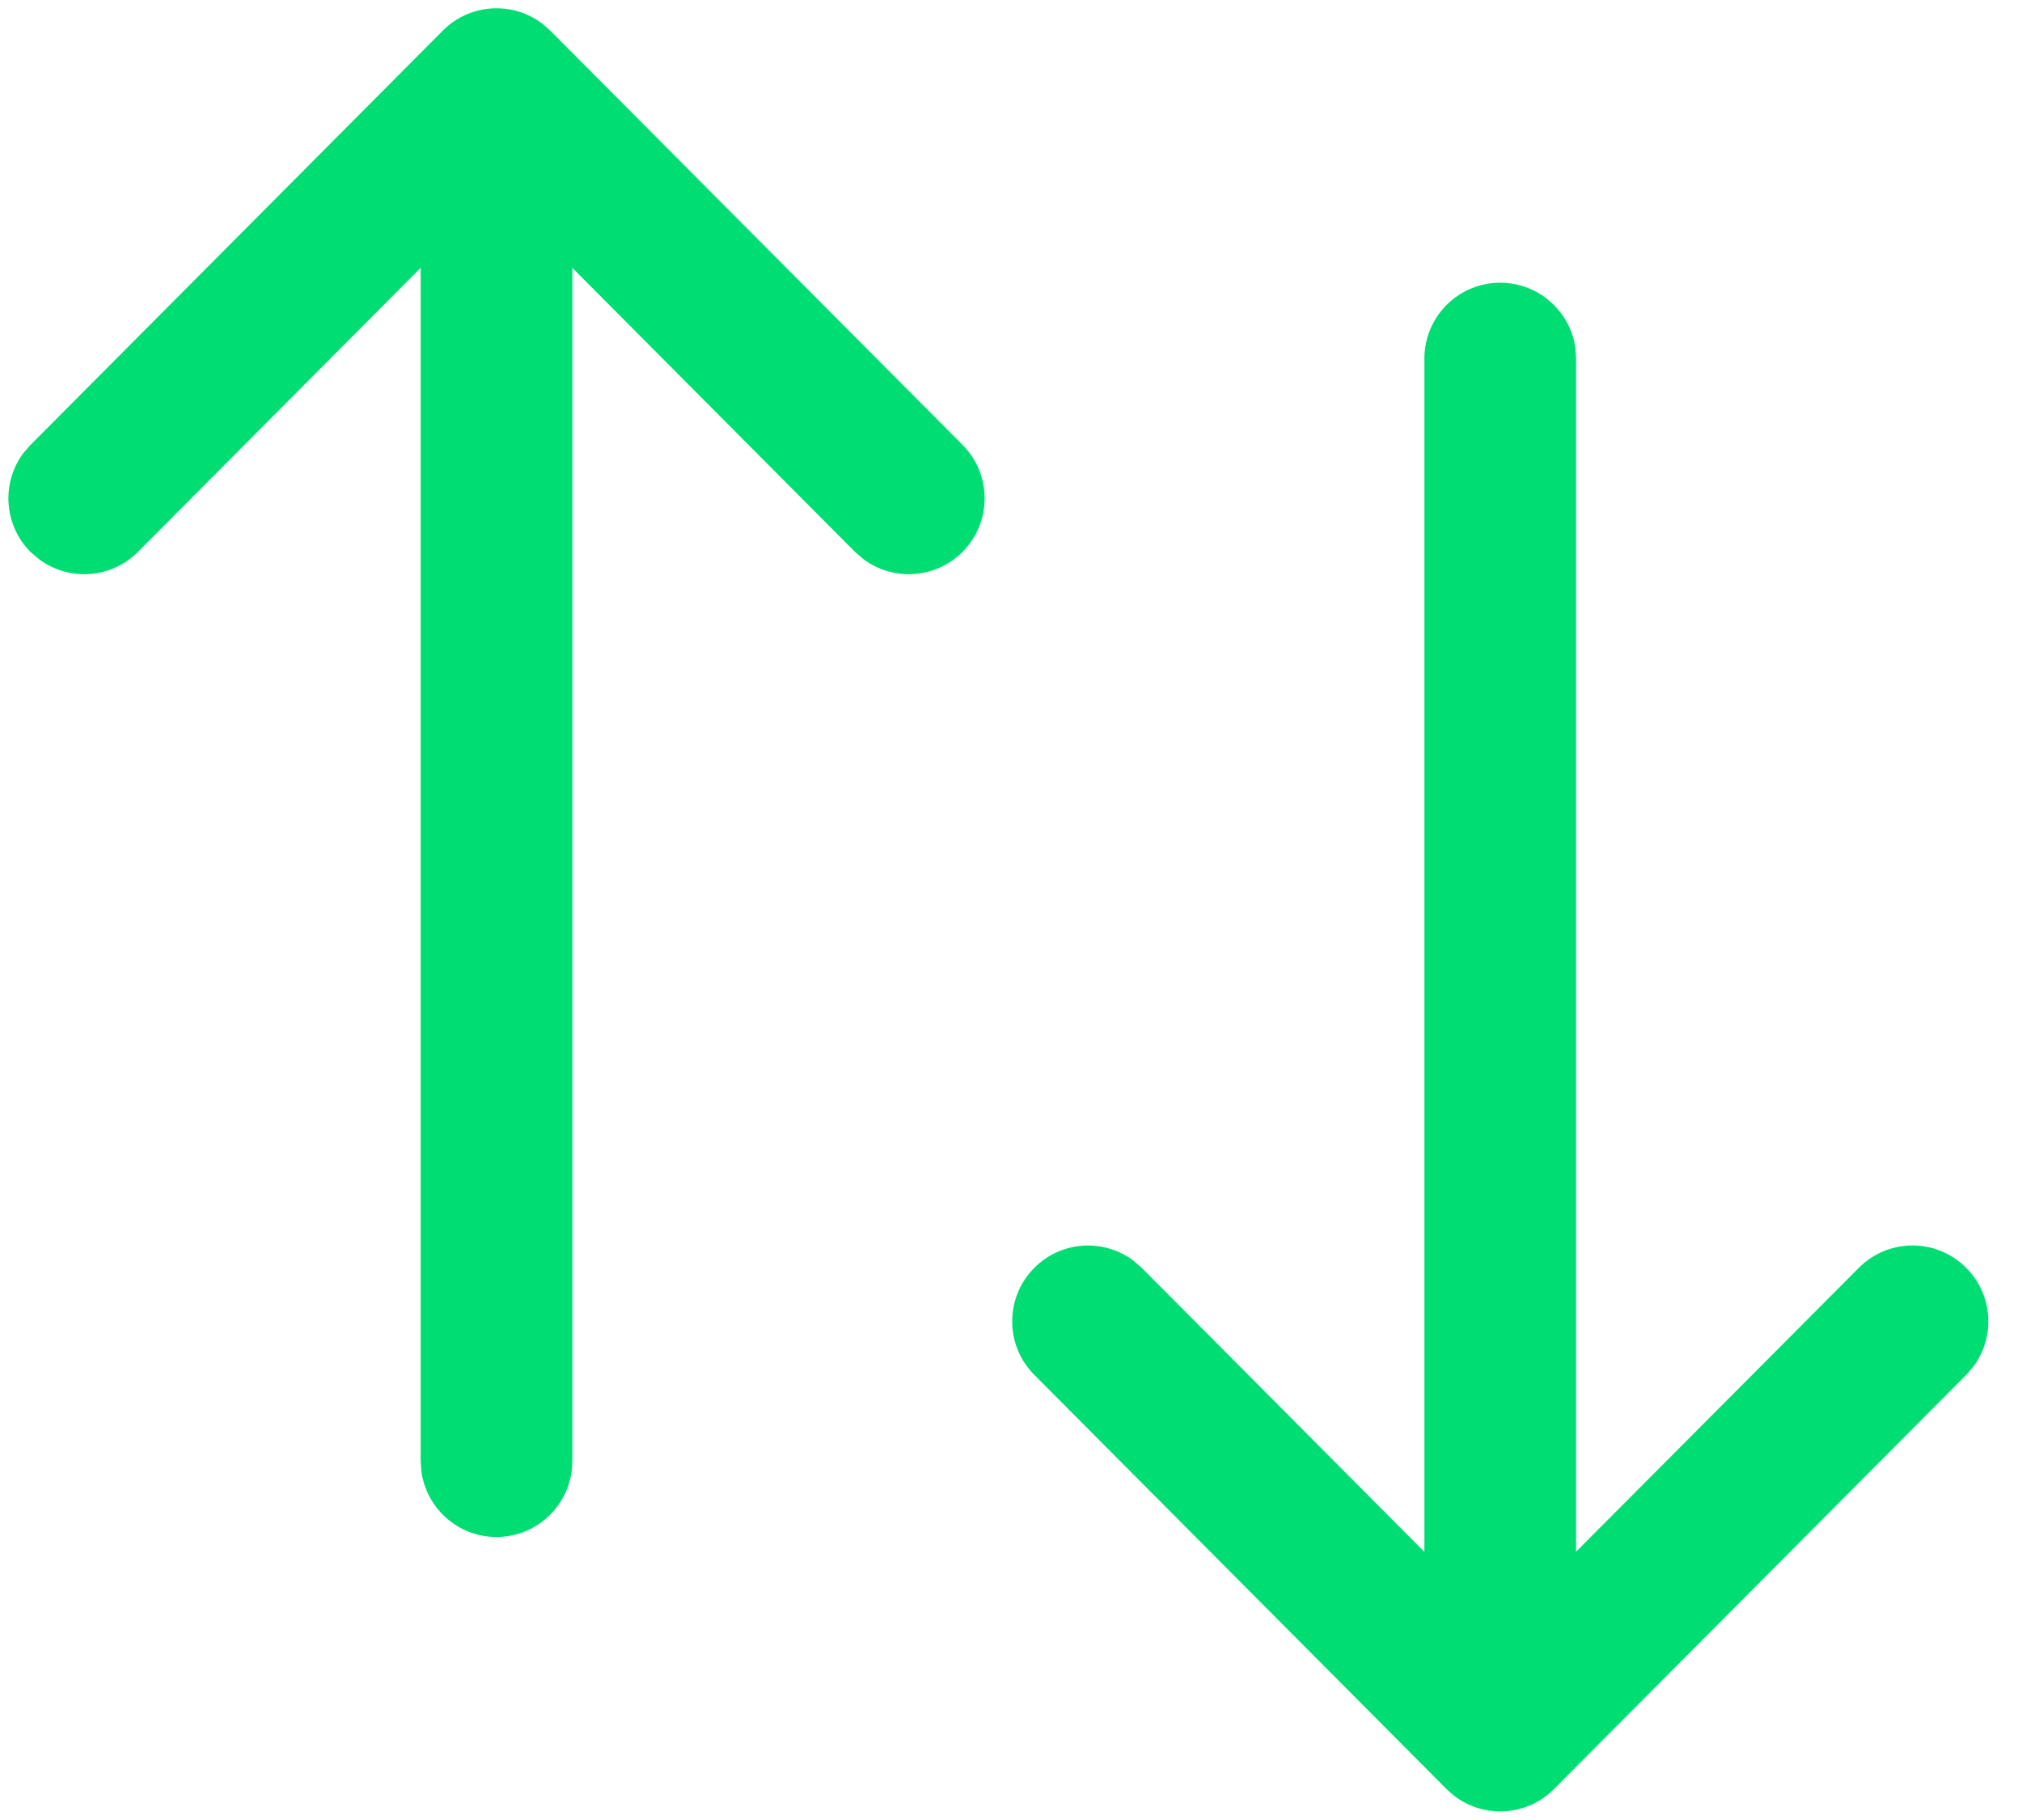 <svg width="20" height="18" viewBox="0 0 20 18" fill="none" xmlns="http://www.w3.org/2000/svg">
<path fill-rule="evenodd" clip-rule="evenodd" d="M5.359 0.23C5.064 0.011 4.646 0.035 4.38 0.303L0.302 4.4L0.229 4.484C0.012 4.778 0.037 5.195 0.304 5.461L0.389 5.533C0.683 5.75 1.099 5.725 1.365 5.458L4.161 2.649V14.451L4.168 14.552C4.218 14.918 4.531 15.201 4.911 15.201C5.325 15.201 5.661 14.865 5.661 14.451V2.649L8.457 5.458L8.541 5.531C8.834 5.749 9.251 5.726 9.518 5.461C9.812 5.168 9.813 4.693 9.521 4.4L5.443 0.303L5.438 0.299C5.415 0.276 5.39 0.255 5.365 0.236L5.359 0.23ZM15.583 3.445C15.533 3.079 15.219 2.796 14.839 2.796C14.425 2.796 14.089 3.132 14.089 3.546V15.348L11.293 12.539L11.209 12.466C10.916 12.248 10.499 12.271 10.233 12.537C9.939 12.829 9.938 13.304 10.23 13.597L14.308 17.694L14.313 17.698C14.336 17.721 14.36 17.742 14.386 17.762L14.392 17.767C14.686 17.986 15.104 17.962 15.371 17.694L19.449 13.597L19.521 13.513C19.738 13.219 19.713 12.802 19.446 12.537C19.153 12.244 18.678 12.245 18.386 12.539L15.589 15.347V3.546L15.583 3.445Z" fill="#00DE73"/>
</svg>
